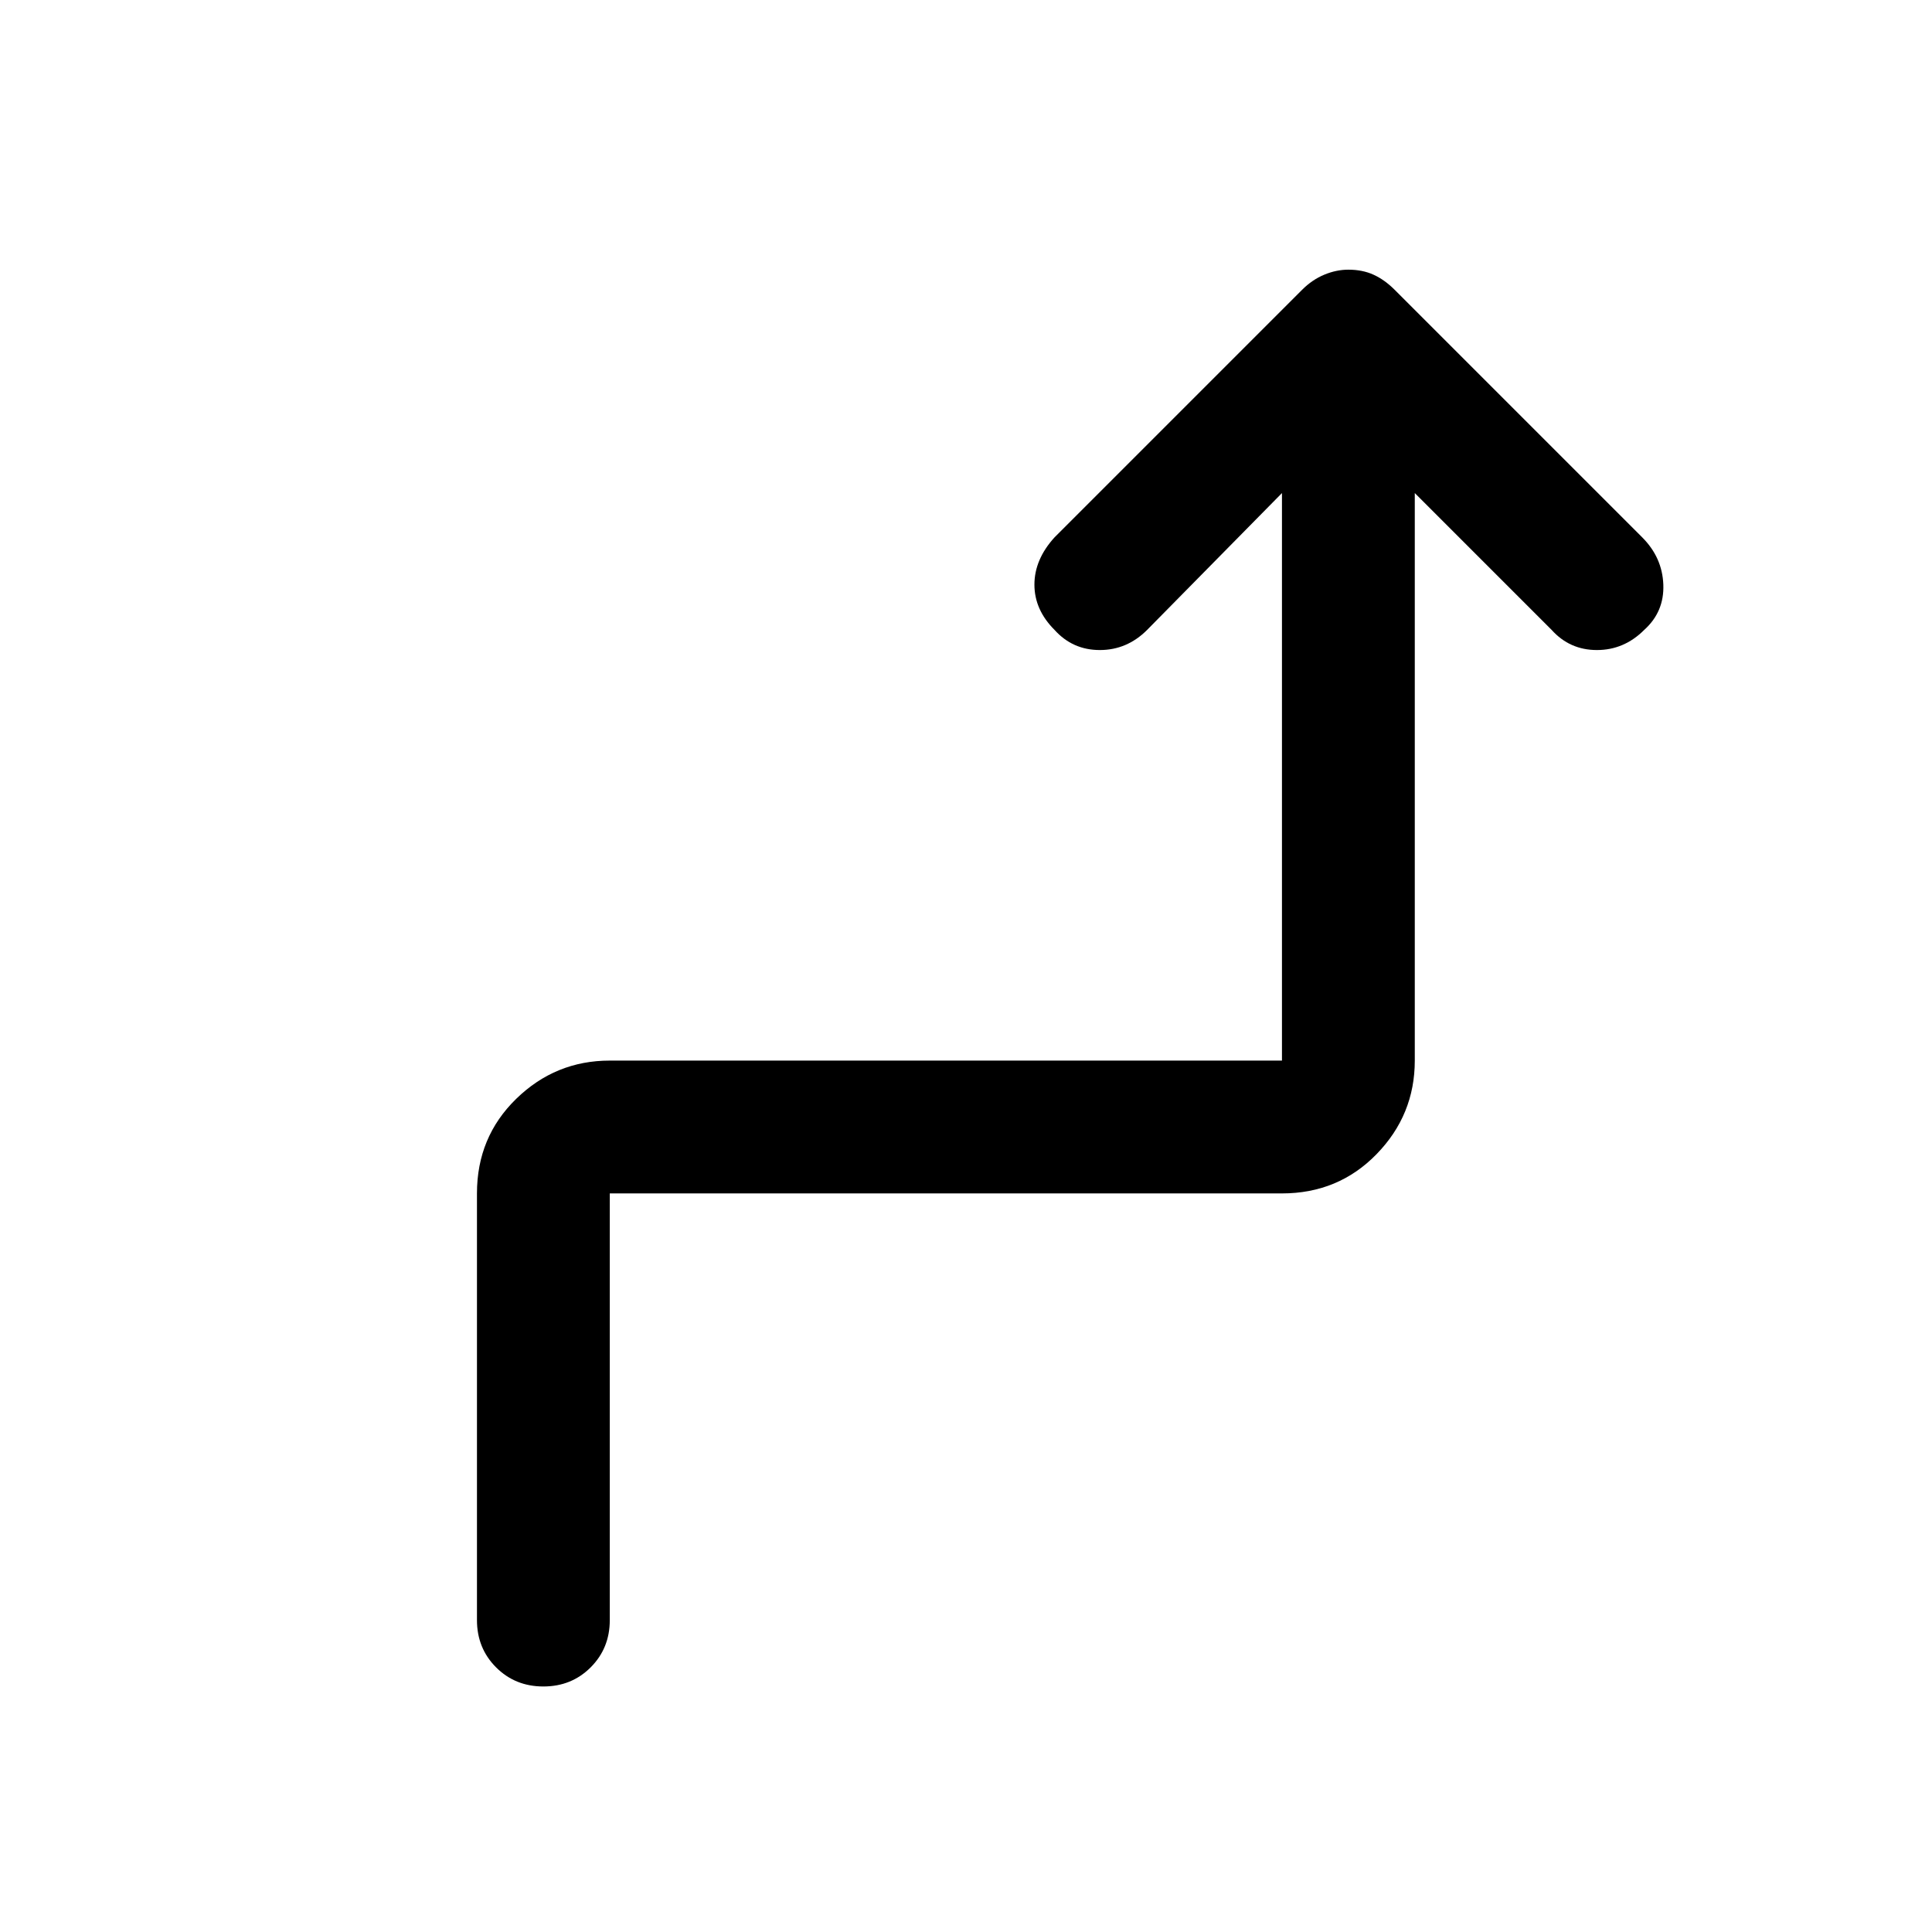 <svg xmlns="http://www.w3.org/2000/svg" height="48" width="48"><path d="M13.5 41.9q-.7 0-1.175-.475-.475-.475-.475-1.175v-10.6q0-1.4.975-2.35.975-.95 2.325-.95h16.7v-14.1l-3.35 3.4q-.5.5-1.175.5t-1.125-.5q-.5-.5-.5-1.125t.5-1.175l6.15-6.15q.25-.25.55-.375.3-.125.6-.125.35 0 .625.125t.525.375l6.15 6.15q.5.5.525 1.175.025.675-.475 1.125-.5.5-1.175.5t-1.125-.5l-3.4-3.4v14.1q0 1.35-.95 2.325-.95.975-2.35.975h-16.7v10.6q0 .7-.475 1.175-.475.475-1.175.475Z"/></svg>